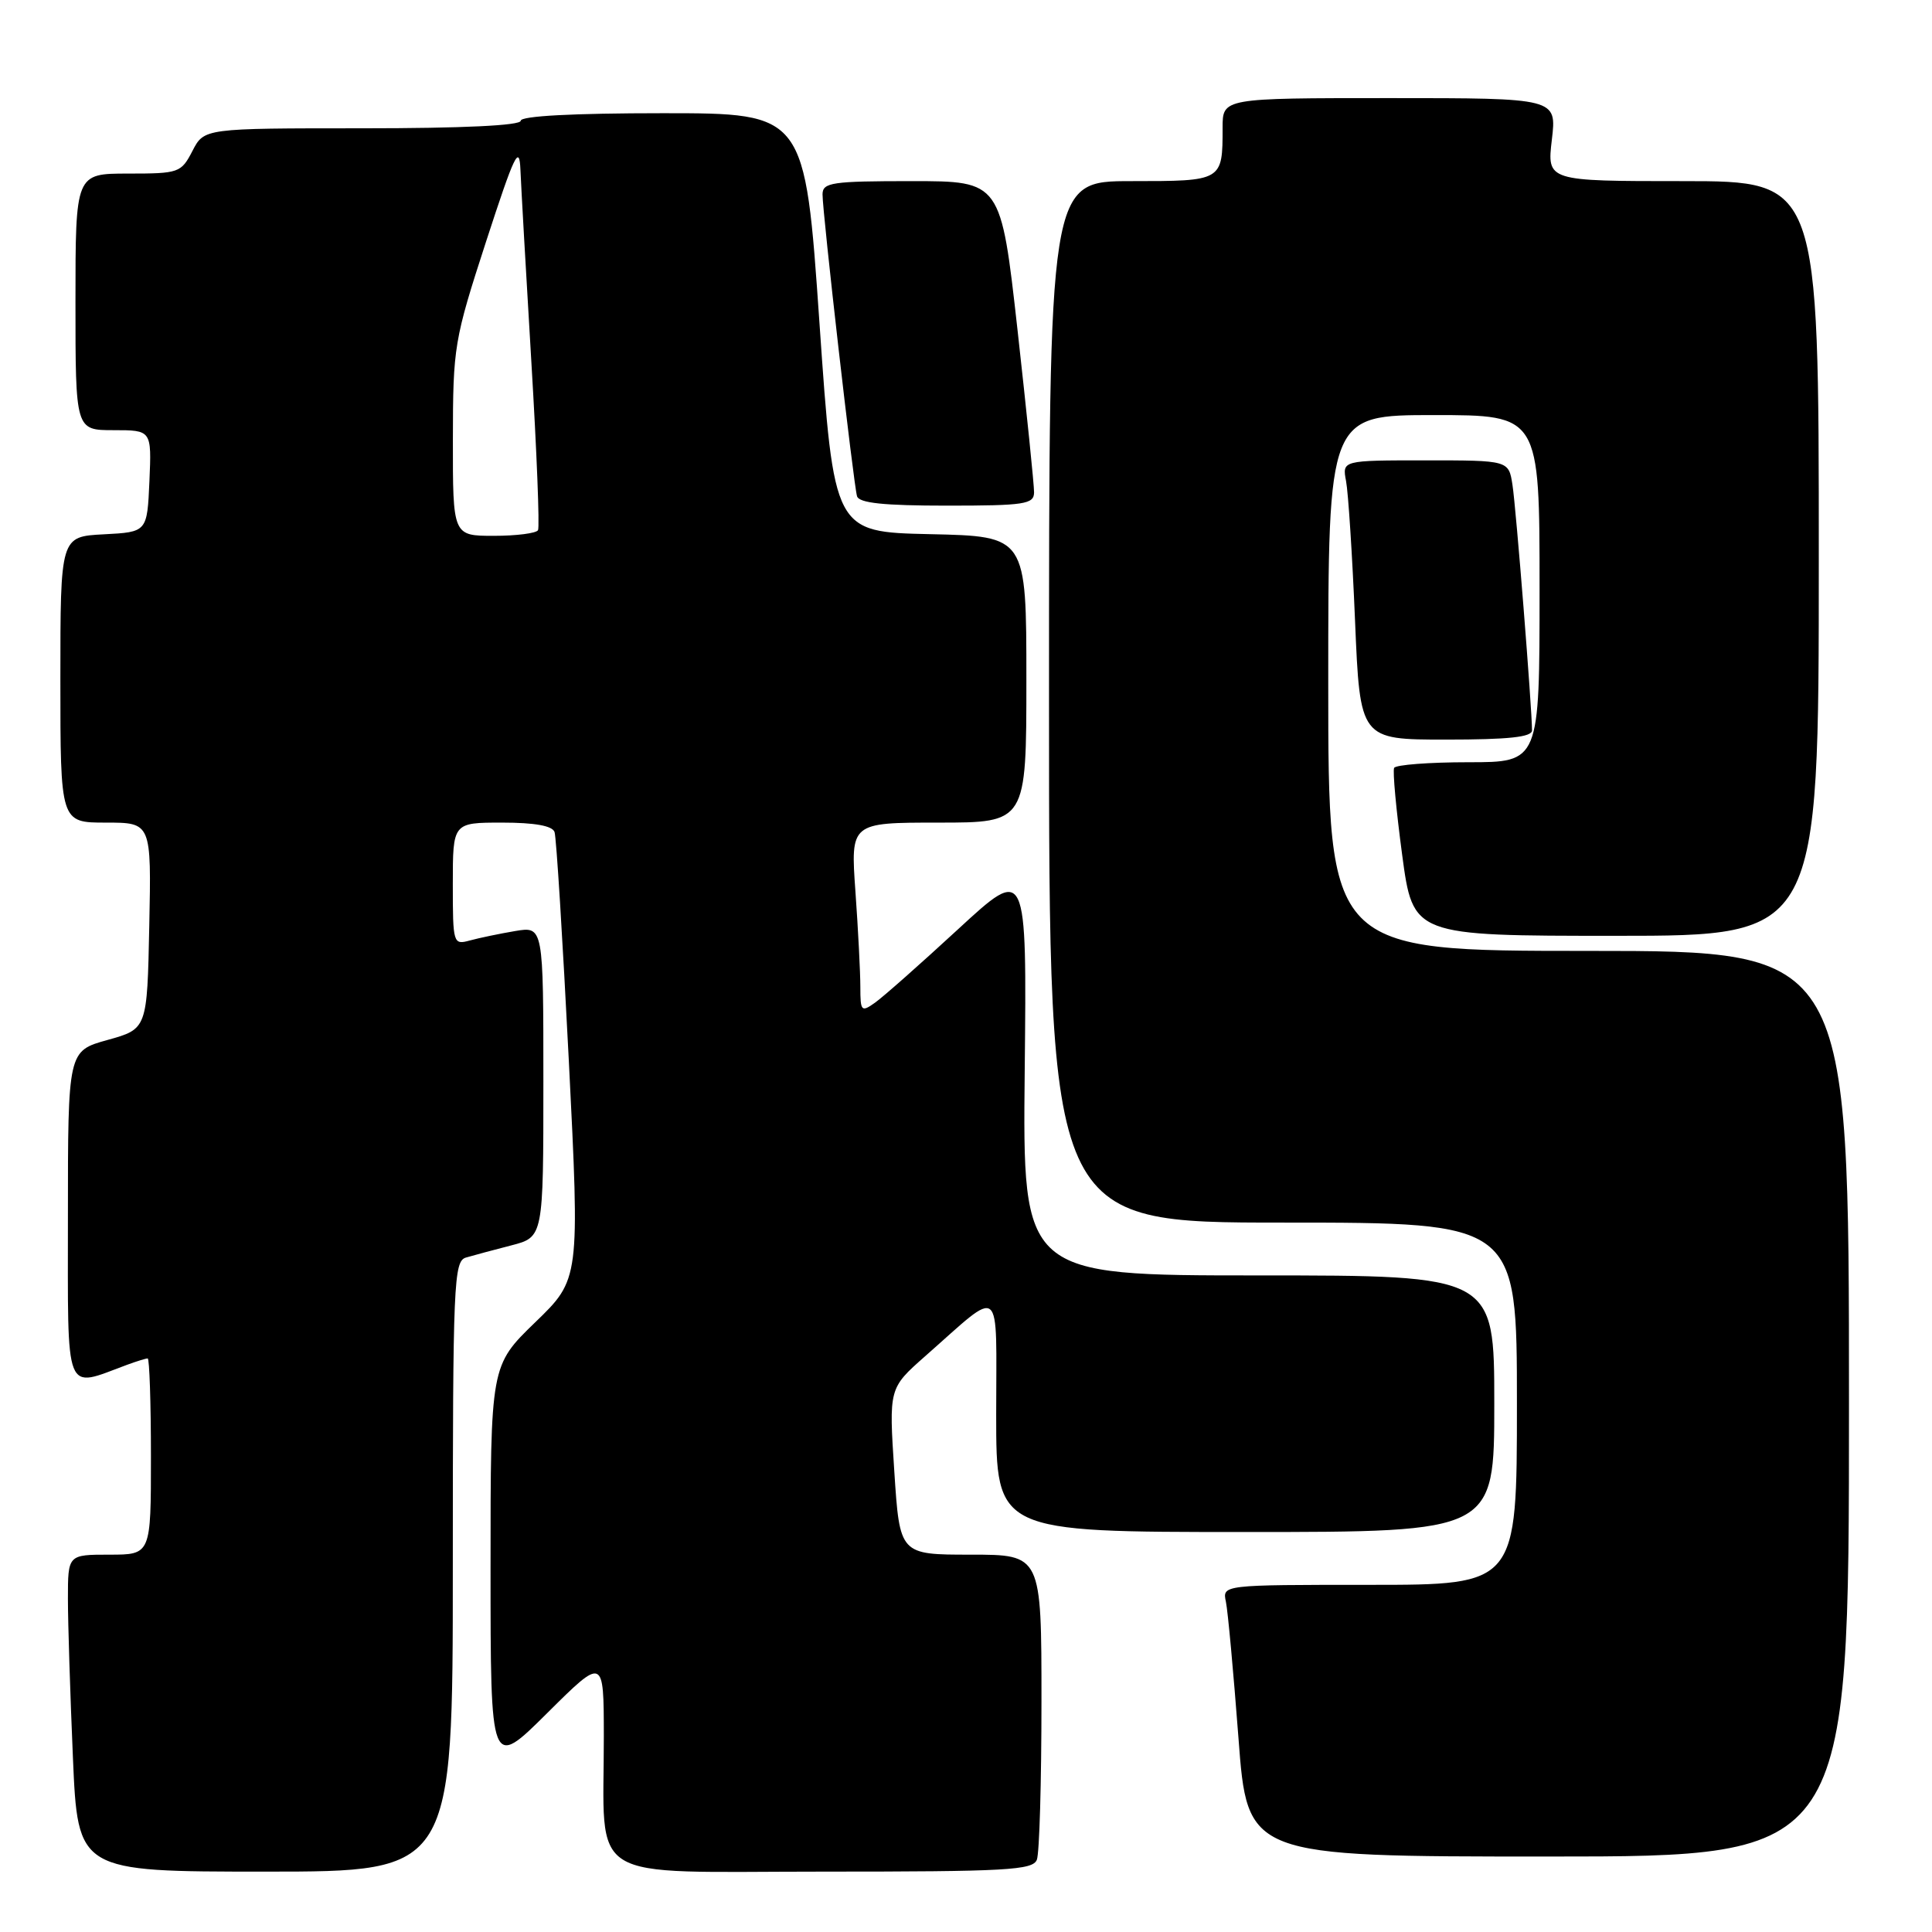 <?xml version="1.0" encoding="UTF-8" standalone="no"?>
<!DOCTYPE svg PUBLIC "-//W3C//DTD SVG 1.1//EN" "http://www.w3.org/Graphics/SVG/1.1/DTD/svg11.dtd" >
<svg xmlns="http://www.w3.org/2000/svg" xmlns:xlink="http://www.w3.org/1999/xlink" version="1.1" viewBox="0 0 256 256">
 <g >
 <path fill="currentColor"
d=" M 60.00 207.57 C 60.00 169.92 60.12 167.10 61.75 166.63 C 62.71 166.35 65.41 165.62 67.75 165.02 C 72.00 163.92 72.00 163.92 72.00 143.33 C 72.00 122.74 72.00 122.74 68.25 123.37 C 66.19 123.72 63.49 124.28 62.25 124.62 C 60.05 125.22 60.00 125.05 60.00 117.12 C 60.00 109.00 60.00 109.00 66.53 109.00 C 70.86 109.00 73.20 109.42 73.48 110.25 C 73.72 110.94 74.56 124.55 75.37 140.50 C 76.83 169.50 76.83 169.50 70.91 175.22 C 65.00 180.95 65.00 180.95 65.00 207.70 C 65.00 234.45 65.00 234.45 72.50 227.00 C 80.00 219.55 80.00 219.55 80.01 230.03 C 80.03 249.80 77.13 248.00 109.02 248.00 C 133.42 248.00 136.86 247.81 137.39 246.42 C 137.73 245.55 138.00 236.10 138.00 225.42 C 138.00 206.00 138.00 206.00 128.61 206.00 C 119.22 206.00 119.22 206.00 118.50 194.97 C 117.78 183.95 117.78 183.95 122.57 179.72 C 132.99 170.55 132.00 169.74 132.00 187.43 C 132.00 203.00 132.00 203.00 165.00 203.00 C 198.00 203.00 198.00 203.00 198.00 186.00 C 198.00 169.00 198.00 169.00 166.75 169.00 C 135.50 169.00 135.50 169.00 135.78 141.86 C 136.06 114.73 136.06 114.73 126.97 123.11 C 121.96 127.73 117.00 132.12 115.93 132.87 C 114.13 134.15 114.00 134.01 114.00 130.78 C 114.00 128.87 113.71 123.19 113.35 118.15 C 112.70 109.00 112.70 109.00 124.35 109.00 C 136.00 109.00 136.00 109.00 136.00 90.03 C 136.00 71.06 136.00 71.06 123.25 70.78 C 110.50 70.50 110.50 70.50 108.58 42.75 C 106.66 15.00 106.66 15.00 87.83 15.00 C 75.94 15.00 69.00 15.37 69.00 16.00 C 69.00 16.63 61.34 17.00 48.03 17.00 C 27.05 17.00 27.05 17.00 25.50 20.00 C 24.00 22.90 23.71 23.00 16.97 23.00 C 10.00 23.00 10.00 23.00 10.00 40.00 C 10.00 57.00 10.00 57.00 15.05 57.00 C 20.09 57.00 20.09 57.00 19.80 63.75 C 19.50 70.50 19.50 70.50 13.75 70.80 C 8.00 71.10 8.00 71.10 8.00 90.05 C 8.00 109.00 8.00 109.00 14.03 109.00 C 20.06 109.00 20.06 109.00 19.78 122.67 C 19.50 136.34 19.50 136.34 14.25 137.80 C 9.00 139.26 9.00 139.26 9.00 161.15 C 9.00 185.38 8.43 183.95 16.82 180.85 C 18.09 180.38 19.33 180.00 19.57 180.00 C 19.80 180.00 20.00 185.85 20.00 193.00 C 20.00 206.00 20.00 206.00 14.50 206.00 C 9.00 206.00 9.00 206.00 9.00 211.84 C 9.00 215.05 9.30 224.50 9.66 232.84 C 10.31 248.00 10.31 248.00 35.16 248.00 C 60.00 248.00 60.00 248.00 60.00 207.57 Z  M 245.00 186.00 C 245.00 126.00 245.00 126.00 210.50 126.00 C 176.00 126.00 176.00 126.00 176.00 90.50 C 176.00 55.00 176.00 55.00 190.00 55.00 C 204.00 55.00 204.00 55.00 204.00 78.00 C 204.00 101.00 204.00 101.00 194.56 101.00 C 189.37 101.00 184.95 101.34 184.73 101.75 C 184.52 102.16 185.00 107.34 185.79 113.25 C 187.23 124.00 187.23 124.00 214.12 124.00 C 241.00 124.00 241.00 124.00 241.00 74.00 C 241.00 24.00 241.00 24.00 222.99 24.00 C 204.98 24.00 204.98 24.00 205.63 18.50 C 206.28 13.00 206.28 13.00 184.14 13.00 C 162.00 13.00 162.00 13.00 162.00 16.92 C 162.00 24.01 162.01 24.00 149.89 24.00 C 139.00 24.00 139.00 24.00 139.00 93.00 C 139.00 162.00 139.00 162.00 170.00 162.00 C 201.00 162.00 201.00 162.00 201.00 186.00 C 201.00 210.00 201.00 210.00 181.48 210.00 C 161.96 210.00 161.96 210.00 162.44 212.25 C 162.70 213.49 163.44 221.59 164.10 230.25 C 165.28 246.00 165.28 246.00 205.14 246.00 C 245.00 246.00 245.00 246.00 245.00 186.00 Z  M 203.00 96.78 C 203.00 93.95 200.88 67.22 200.41 64.25 C 199.91 61.00 199.91 61.00 188.88 61.00 C 177.84 61.00 177.84 61.00 178.36 63.75 C 178.65 65.26 179.19 73.59 179.55 82.25 C 180.21 98.00 180.21 98.00 191.61 98.00 C 199.89 98.00 203.00 97.67 203.00 96.78 Z  M 137.02 65.25 C 137.03 64.29 136.04 54.61 134.83 43.75 C 132.62 24.00 132.62 24.00 120.81 24.00 C 110.23 24.00 109.00 24.18 108.99 25.75 C 108.98 28.17 113.10 64.21 113.56 65.75 C 113.83 66.66 117.11 67.00 125.47 67.00 C 135.78 67.00 137.00 66.81 137.02 65.25 Z  M 60.01 58.25 C 60.02 45.92 60.17 45.06 64.41 32.00 C 68.18 20.42 68.82 19.07 68.96 22.50 C 69.05 24.70 69.70 36.17 70.41 48.00 C 71.12 59.83 71.52 69.84 71.29 70.25 C 71.07 70.66 68.43 71.00 65.44 71.00 C 60.00 71.00 60.00 71.00 60.01 58.25 Z "/>
</g>
</svg>